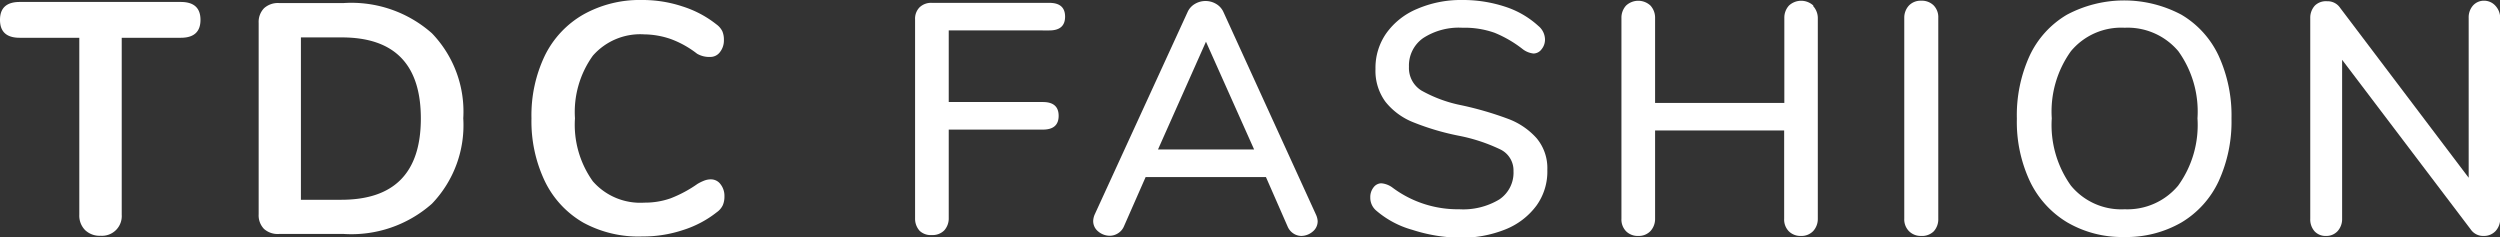 <svg xmlns="http://www.w3.org/2000/svg" viewBox="0 0 139.66 13.24"><rect x="0" y="0" width="139.66" height="13.24" fill="#333333" stroke="none"/><defs><style>.cls-1{fill:#fff;}</style></defs><title>Light Logo1</title><g id="Capa_2" data-name="Capa 2"><g id="Capa_1-2" data-name="Capa 1"><path class="cls-1" d="M4.75,12.85A1.15,1.15,0,0,1,4.43,12V2.11H1.1q-1.1,0-1.1-1t1.1-1h9q1.1,0,1.1,1t-1.1,1H6.8V12a1.1,1.1,0,0,1-1.17,1.17A1.17,1.17,0,0,1,4.75,12.85Z"/><path class="cls-1" d="M14.75,12.79a1.09,1.09,0,0,1-.3-.82V1.28a1.1,1.1,0,0,1,.3-.82,1.15,1.15,0,0,1,.83-.29h3.63a6.78,6.78,0,0,1,4.92,1.69,6.31,6.31,0,0,1,1.75,4.75,6.33,6.33,0,0,1-1.75,4.77,6.78,6.78,0,0,1-4.92,1.69H15.59A1.15,1.15,0,0,1,14.75,12.79Zm4.31-1.63q4.45,0,4.45-4.54T19.07,2.09H16.81v9.07Z"/><path class="cls-1" d="M32.59,12.44a5.36,5.36,0,0,1-2.15-2.31,7.77,7.77,0,0,1-.75-3.52,7.71,7.71,0,0,1,.75-3.51A5.37,5.37,0,0,1,32.59.81,6.44,6.44,0,0,1,35.86,0a7.08,7.08,0,0,1,2.27.36,5.91,5.91,0,0,1,1.89,1,1.06,1.06,0,0,1,.33.38,1.19,1.19,0,0,1,.09.49,1.05,1.05,0,0,1-.22.68.66.66,0,0,1-.53.27A1.35,1.35,0,0,1,38.94,3a5.44,5.44,0,0,0-1.47-.82A4.67,4.67,0,0,0,36,1.92a3.52,3.52,0,0,0-2.88,1.19,5.39,5.39,0,0,0-1,3.5,5.43,5.43,0,0,0,1,3.52A3.52,3.52,0,0,0,36,11.32a4.31,4.31,0,0,0,1.46-.24,7,7,0,0,0,1.51-.81,2.56,2.56,0,0,1,.37-.18,1,1,0,0,1,.38-.07.66.66,0,0,1,.53.27,1.05,1.05,0,0,1,.22.68,1.21,1.21,0,0,1-.09.49,1,1,0,0,1-.33.39,5.91,5.91,0,0,1-1.89,1,7.08,7.08,0,0,1-2.27.36A6.44,6.44,0,0,1,32.59,12.44Z"/><path class="cls-1" d="M51.38,12.9a1,1,0,0,1-.26-.69V1.08a.9.9,0,0,1,.25-.67.93.93,0,0,1,.69-.25h6.56q.88,0,.88.77t-.88.77H53v4h5.26q.88,0,.88.77t-.88.77H53v4.93a1,1,0,0,1-.25.7.91.91,0,0,1-.69.26A.9.9,0,0,1,51.38,12.9Z"/><path class="cls-1" d="M73.61,12.35a.74.74,0,0,1-.28.59,1,1,0,0,1-.63.24.81.81,0,0,1-.45-.14.86.86,0,0,1-.32-.39L70.72,9.89H64l-1.21,2.75a.84.84,0,0,1-.33.39.85.85,0,0,1-.46.14,1,1,0,0,1-.65-.24.74.74,0,0,1-.28-.59,1,1,0,0,1,.09-.37L66.34.68a1,1,0,0,1,.41-.46,1.16,1.16,0,0,1,1.19,0,1,1,0,0,1,.41.46L73.52,12A1,1,0,0,1,73.61,12.35Zm-8.92-4h5.37L67.37,2.33Z"/><path class="cls-1" d="M78.9,12.84a5.24,5.24,0,0,1-2-1.06.94.94,0,0,1-.35-.75.87.87,0,0,1,.18-.56.55.55,0,0,1,.44-.23,1.22,1.22,0,0,1,.62.24,6.08,6.08,0,0,0,3.72,1.21,3.91,3.91,0,0,0,2.25-.55,1.8,1.8,0,0,0,.79-1.58,1.3,1.3,0,0,0-.73-1.21,9.64,9.64,0,0,0-2.34-.77,14.12,14.12,0,0,1-2.53-.75A3.76,3.76,0,0,1,77.4,5.69a2.92,2.92,0,0,1-.56-1.84,3.36,3.36,0,0,1,.61-2A4,4,0,0,1,79.16.5,6.16,6.16,0,0,1,81.67,0a7.55,7.55,0,0,1,2.4.37,5.05,5.05,0,0,1,1.87,1.08,1,1,0,0,1,.37.75.85.85,0,0,1-.19.55.57.57,0,0,1-.45.24,1.2,1.2,0,0,1-.6-.24,6.54,6.54,0,0,0-1.58-.92,5,5,0,0,0-1.79-.28,3.66,3.66,0,0,0-2.2.58,1.87,1.87,0,0,0-.79,1.6,1.48,1.48,0,0,0,.7,1.33,7.57,7.57,0,0,0,2.23.82,18.52,18.52,0,0,1,2.61.76,4,4,0,0,1,1.59,1.08,2.6,2.6,0,0,1,.6,1.77,3.25,3.25,0,0,1-.61,2,4,4,0,0,1-1.72,1.32,6.54,6.54,0,0,1-2.56.47A9,9,0,0,1,78.9,12.84Z"/><path class="cls-1" d="M101.29.34a1,1,0,0,1,.26.69V12.22a1,1,0,0,1-.26.69.9.9,0,0,1-.68.27.92.92,0,0,1-.68-.26.94.94,0,0,1-.26-.7V7.29H92.46v4.93a1,1,0,0,1-.26.69.9.9,0,0,1-.68.27.92.92,0,0,1-.68-.26.94.94,0,0,1-.26-.7V1a1,1,0,0,1,.26-.69,1,1,0,0,1,1.36,0,1,1,0,0,1,.26.69V5.75h7.22V1a1,1,0,0,1,.26-.69,1,1,0,0,1,1.36,0Z"/><path class="cls-1" d="M106.64,12.91a.94.94,0,0,1-.26-.7V1a1,1,0,0,1,.26-.69.9.9,0,0,1,.68-.27.94.94,0,0,1,.7.26.94.94,0,0,1,.26.7V12.22a1,1,0,0,1-.25.7.93.93,0,0,1-.71.26A.92.92,0,0,1,106.64,12.91Z"/><path class="cls-1" d="M115.48,12.42a5.37,5.37,0,0,1-2.08-2.29,7.82,7.82,0,0,1-.73-3.5,8,8,0,0,1,.72-3.53A5.22,5.22,0,0,1,115.47.82a6.81,6.81,0,0,1,6.39,0,5.23,5.23,0,0,1,2.08,2.29,8,8,0,0,1,.72,3.51,8,8,0,0,1-.72,3.51,5.28,5.28,0,0,1-2.08,2.3,6.16,6.16,0,0,1-3.21.81A6.07,6.07,0,0,1,115.48,12.42Zm6.2-2.05a5.78,5.78,0,0,0,1.08-3.76,5.78,5.78,0,0,0-1.07-3.75,3.7,3.7,0,0,0-3-1.31,3.65,3.65,0,0,0-3,1.31,5.78,5.78,0,0,0-1.07,3.75,5.82,5.82,0,0,0,1.07,3.76,3.64,3.64,0,0,0,3,1.32A3.69,3.69,0,0,0,121.68,10.37Z"/><path class="cls-1" d="M139.42.34a1,1,0,0,1,.25.69V12.22a1,1,0,0,1-.26.69.88.88,0,0,1-.66.27.84.84,0,0,1-.73-.37l-7.18-9.47v8.88a1,1,0,0,1-.25.69.85.85,0,0,1-.65.27.83.83,0,0,1-.64-.26,1,1,0,0,1-.24-.7V1a1,1,0,0,1,.26-.69A.88.88,0,0,1,130,.07a.84.84,0,0,1,.73.37l7.18,9.49V1a1,1,0,0,1,.24-.69.82.82,0,0,1,.64-.27A.85.85,0,0,1,139.42.34Z"/></g></g></svg>